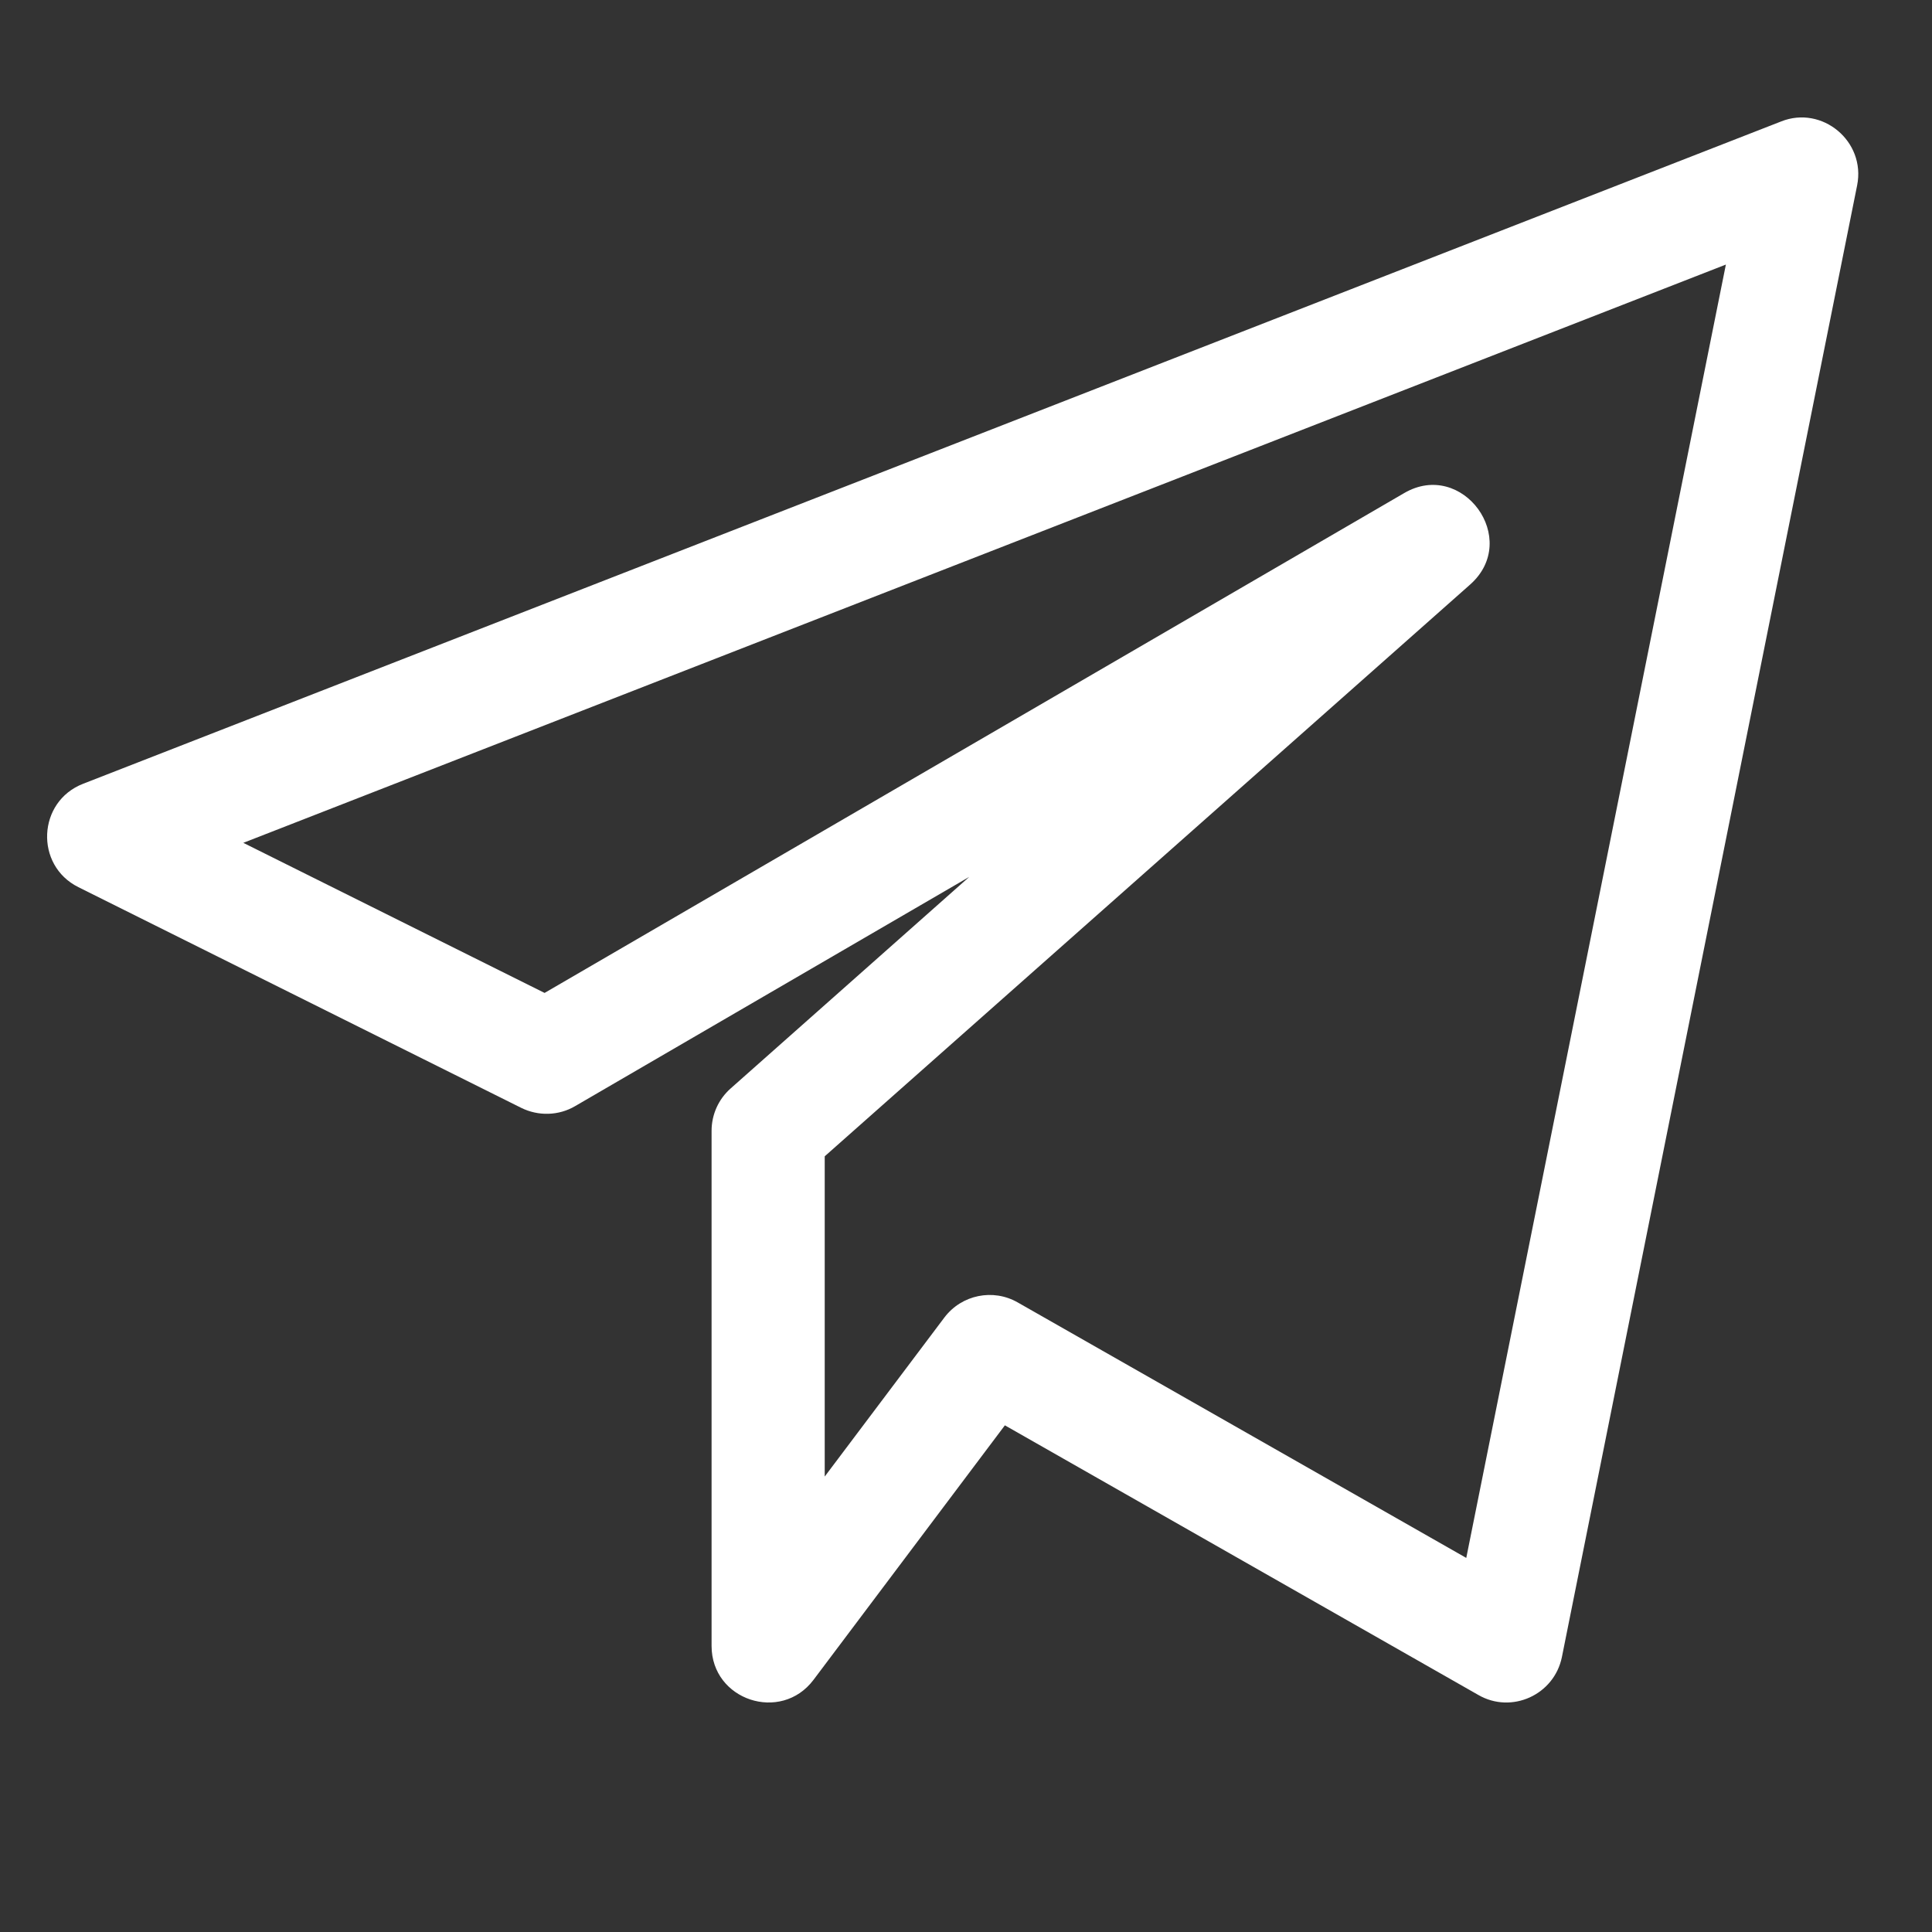 <svg width="16" height="16" viewBox="0 0 16 16" fill="none" xmlns="http://www.w3.org/2000/svg">
<rect x="0" y="0" width="16" height="16" fill="#333333" stroke="none"/>
<g clip-path="url(#clip0)">
<path d="M0.649 7.347L4.317 9.175C4.459 9.245 4.627 9.24 4.762 9.161L8.027 7.262L6.051 9.014C5.95 9.103 5.893 9.231 5.893 9.365V13.631C5.893 14.081 6.467 14.27 6.737 13.912L8.322 11.804L12.243 14.037C12.518 14.196 12.871 14.037 12.935 13.723L15.38 1.535C15.453 1.169 15.089 0.87 14.75 1.006L0.688 6.491C0.31 6.638 0.286 7.166 0.649 7.347V7.347ZM14.293 2.191L12.143 12.902L8.428 10.786C8.225 10.67 7.965 10.721 7.821 10.911L6.83 12.228V9.576L12.175 4.841C12.598 4.466 12.111 3.801 11.628 4.084L4.51 8.223L2.015 6.98L14.293 2.191Z" fill="white"/>
</g>
<defs>
<clipPath id="clip0">
<rect width="15" height="15" fill="white" transform="translate(0.39 0.349)"/>
</clipPath>
</defs>
</svg>

